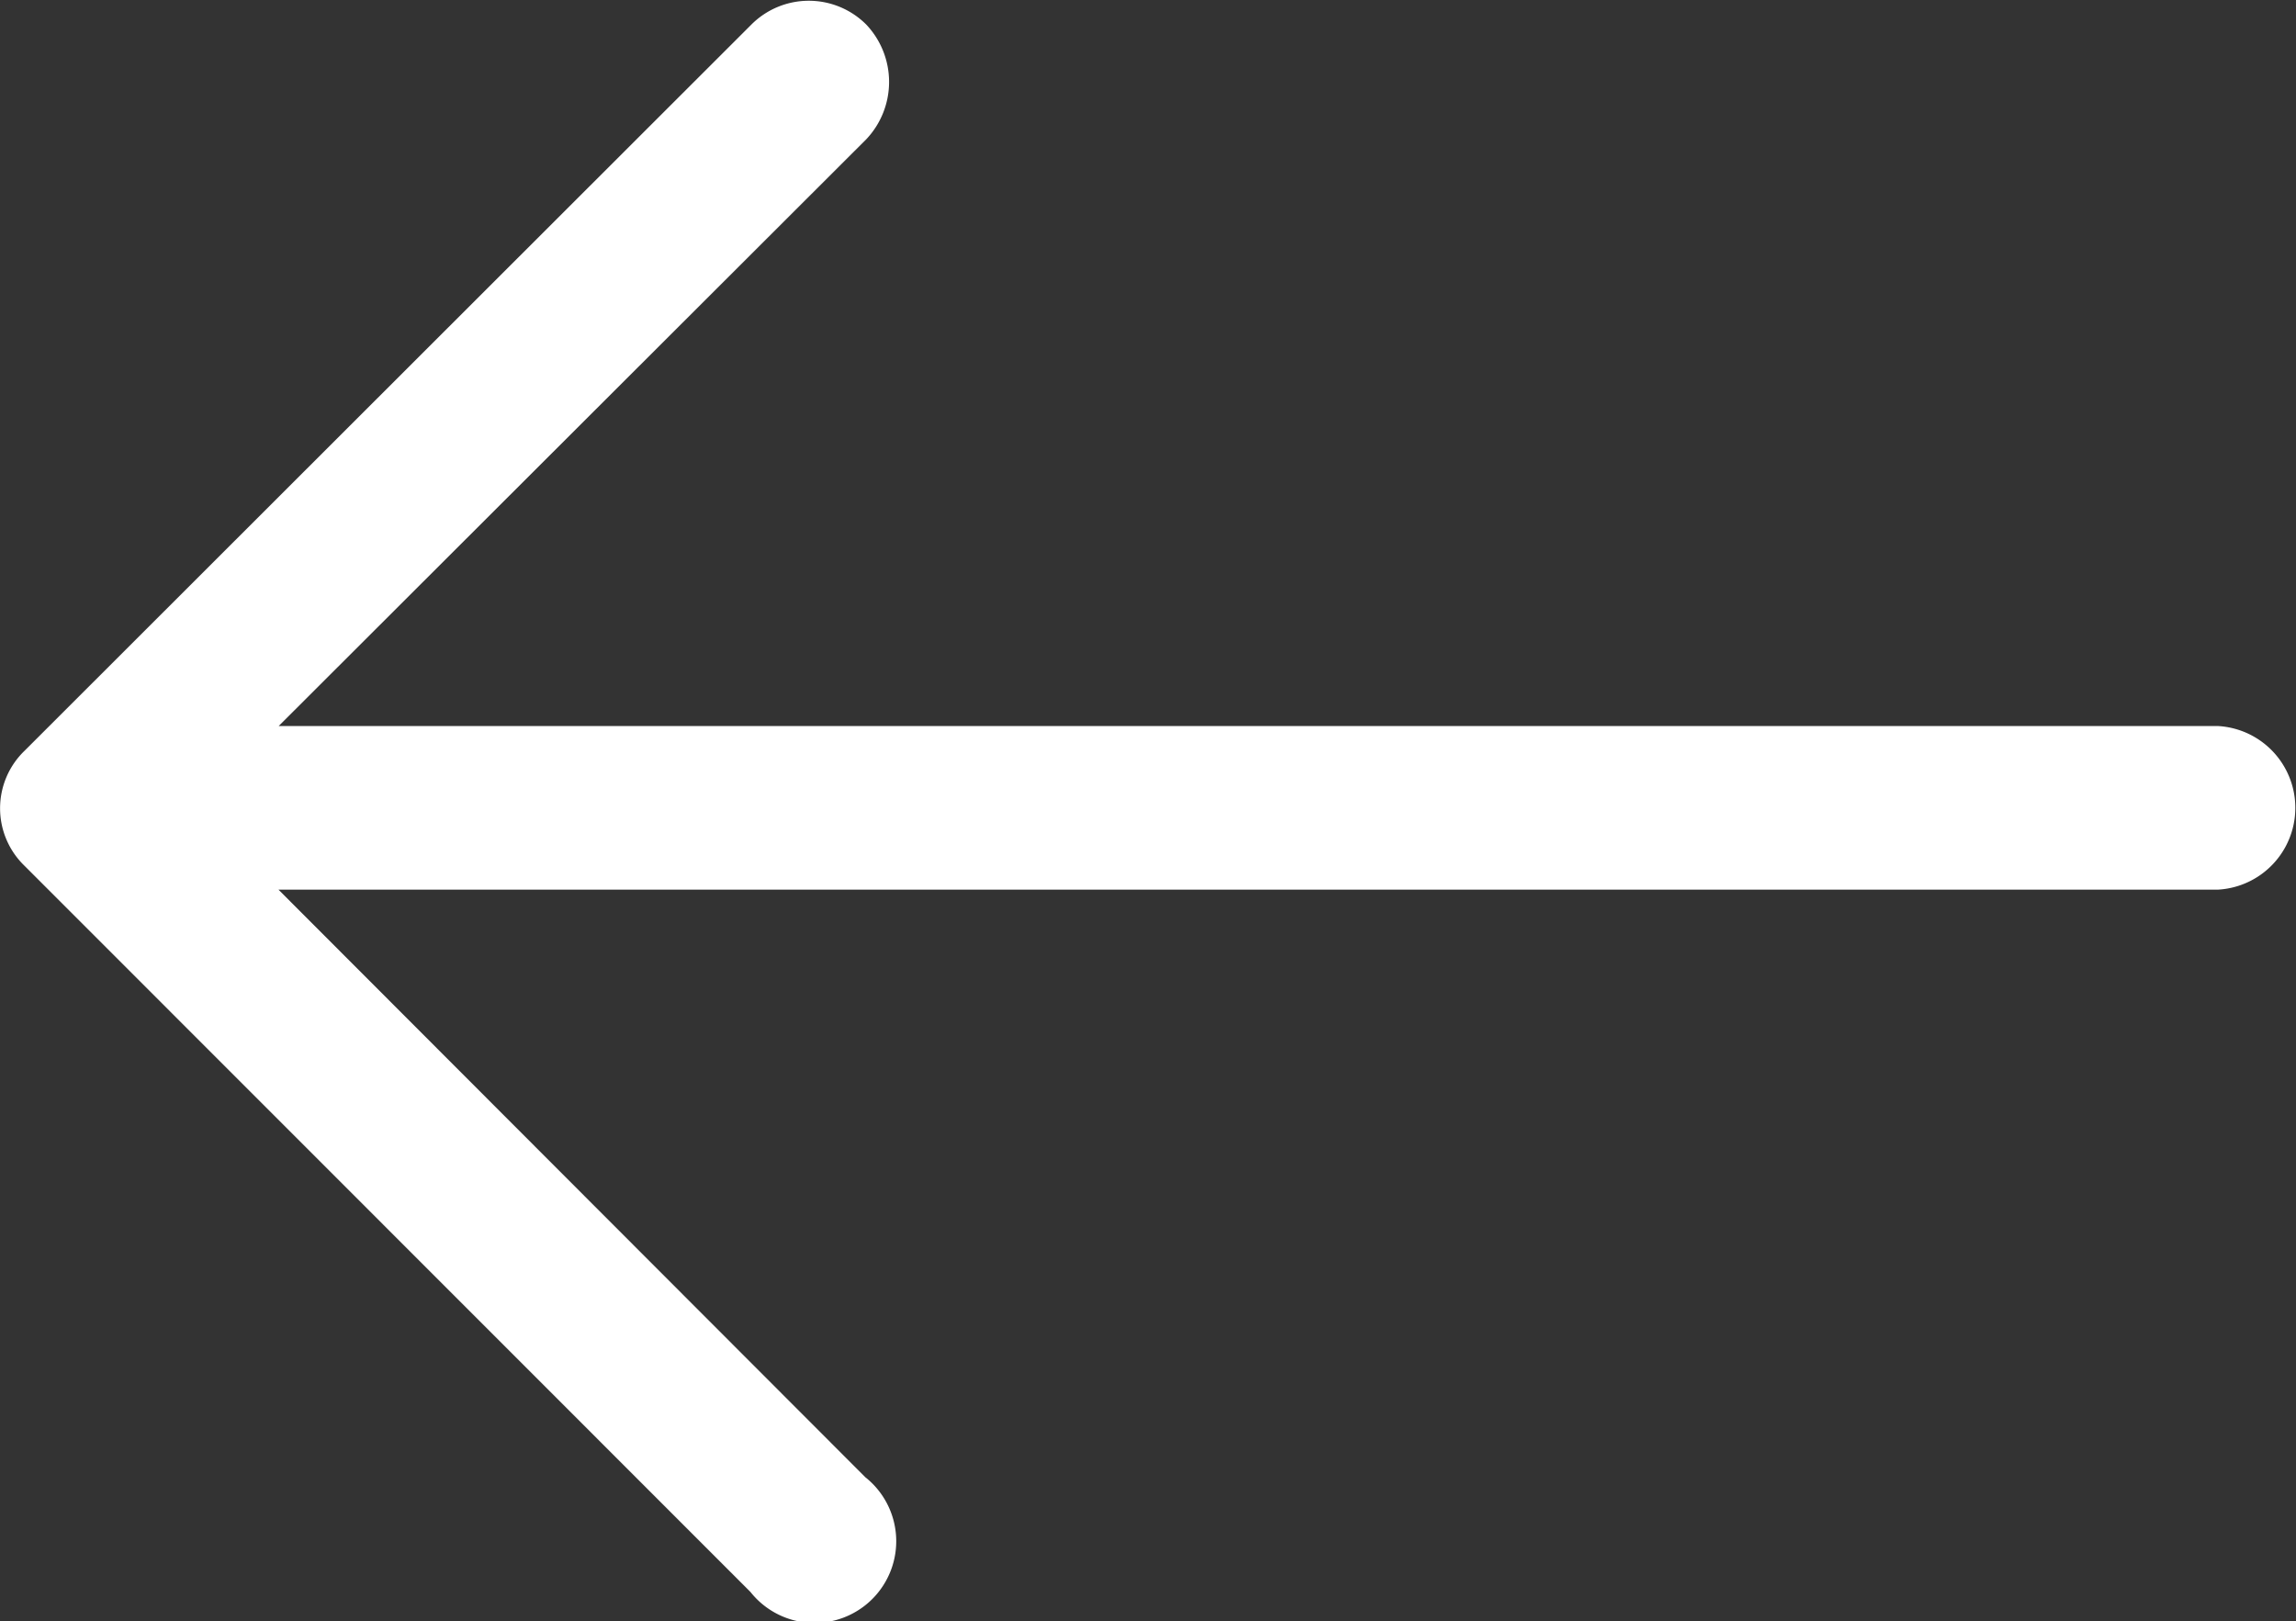 <svg xmlns="http://www.w3.org/2000/svg" xmlns:xlink="http://www.w3.org/1999/xlink" width="22" height="15.535" viewBox="0 0 22 15.535">
  <rect x="0" y="0" width="22" height="15.535" fill="#333333" stroke="none"/>
  <defs>
    <clipPath id="clip-path">
      <rect id="사각형_76" data-name="사각형 76" width="22" height="15.535" fill="#fff"/>
    </clipPath>
  </defs>
  <g id="i" transform="translate(22 14.535) rotate(180)">
    <g id="그룹_77" data-name="그룹 77" transform="translate(0 -1)" clip-path="url(#clip-path)">
      <path id="패스_23" data-name="패스 23" d="M14.809.281a.783.783,0,1,0-1.1,1.1l5.623,5.63H.743a.785.785,0,0,0,0,1.567H19.33L13.7,14.2a.8.8,0,0,0,0,1.1.778.778,0,0,0,1.1,0L21.766,8.34h0a.765.765,0,0,0,0-1.1Z" transform="translate(0 0)" fill="#fff"/>
    </g>
  </g>
</svg>
